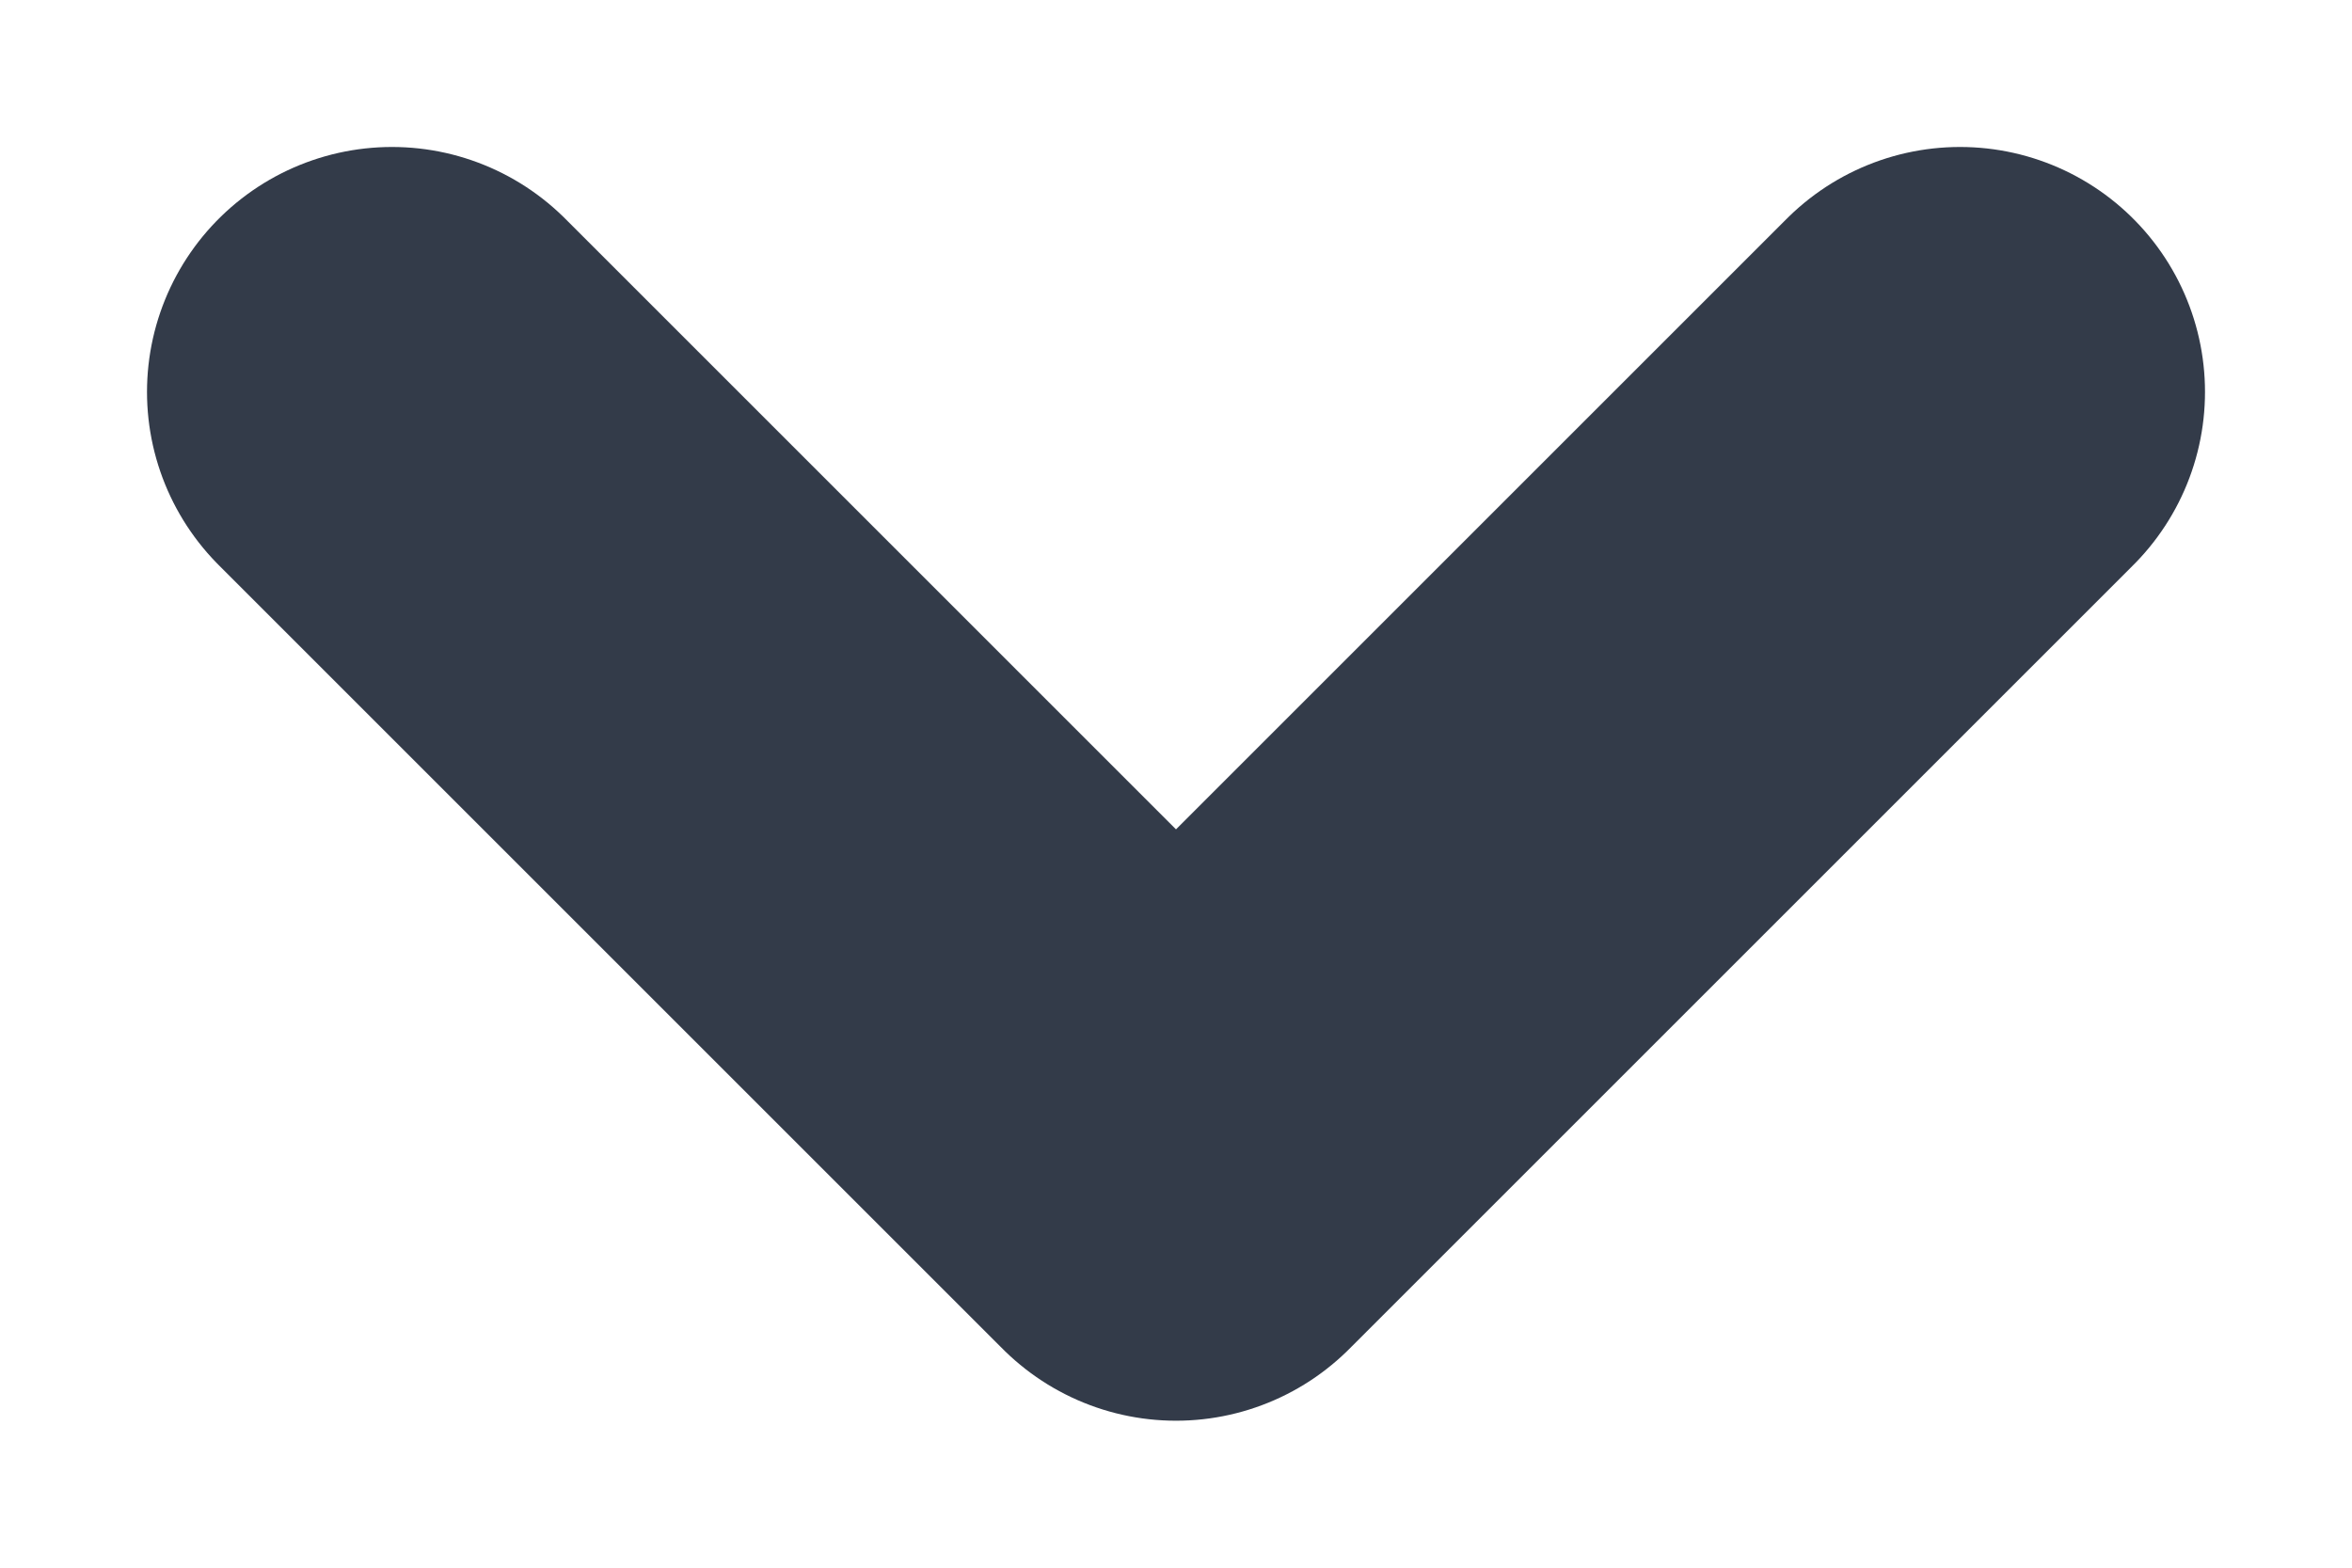 <svg width="12" height="8" viewBox="0 0 12 8" fill="none" xmlns="http://www.w3.org/2000/svg">
    <path d="M2 2L6 6M6 6L10 2M6 6L4.667 4.667" stroke="#333B49" stroke-width="2.5" stroke-linecap="round" stroke-linejoin="round"/>
</svg>
